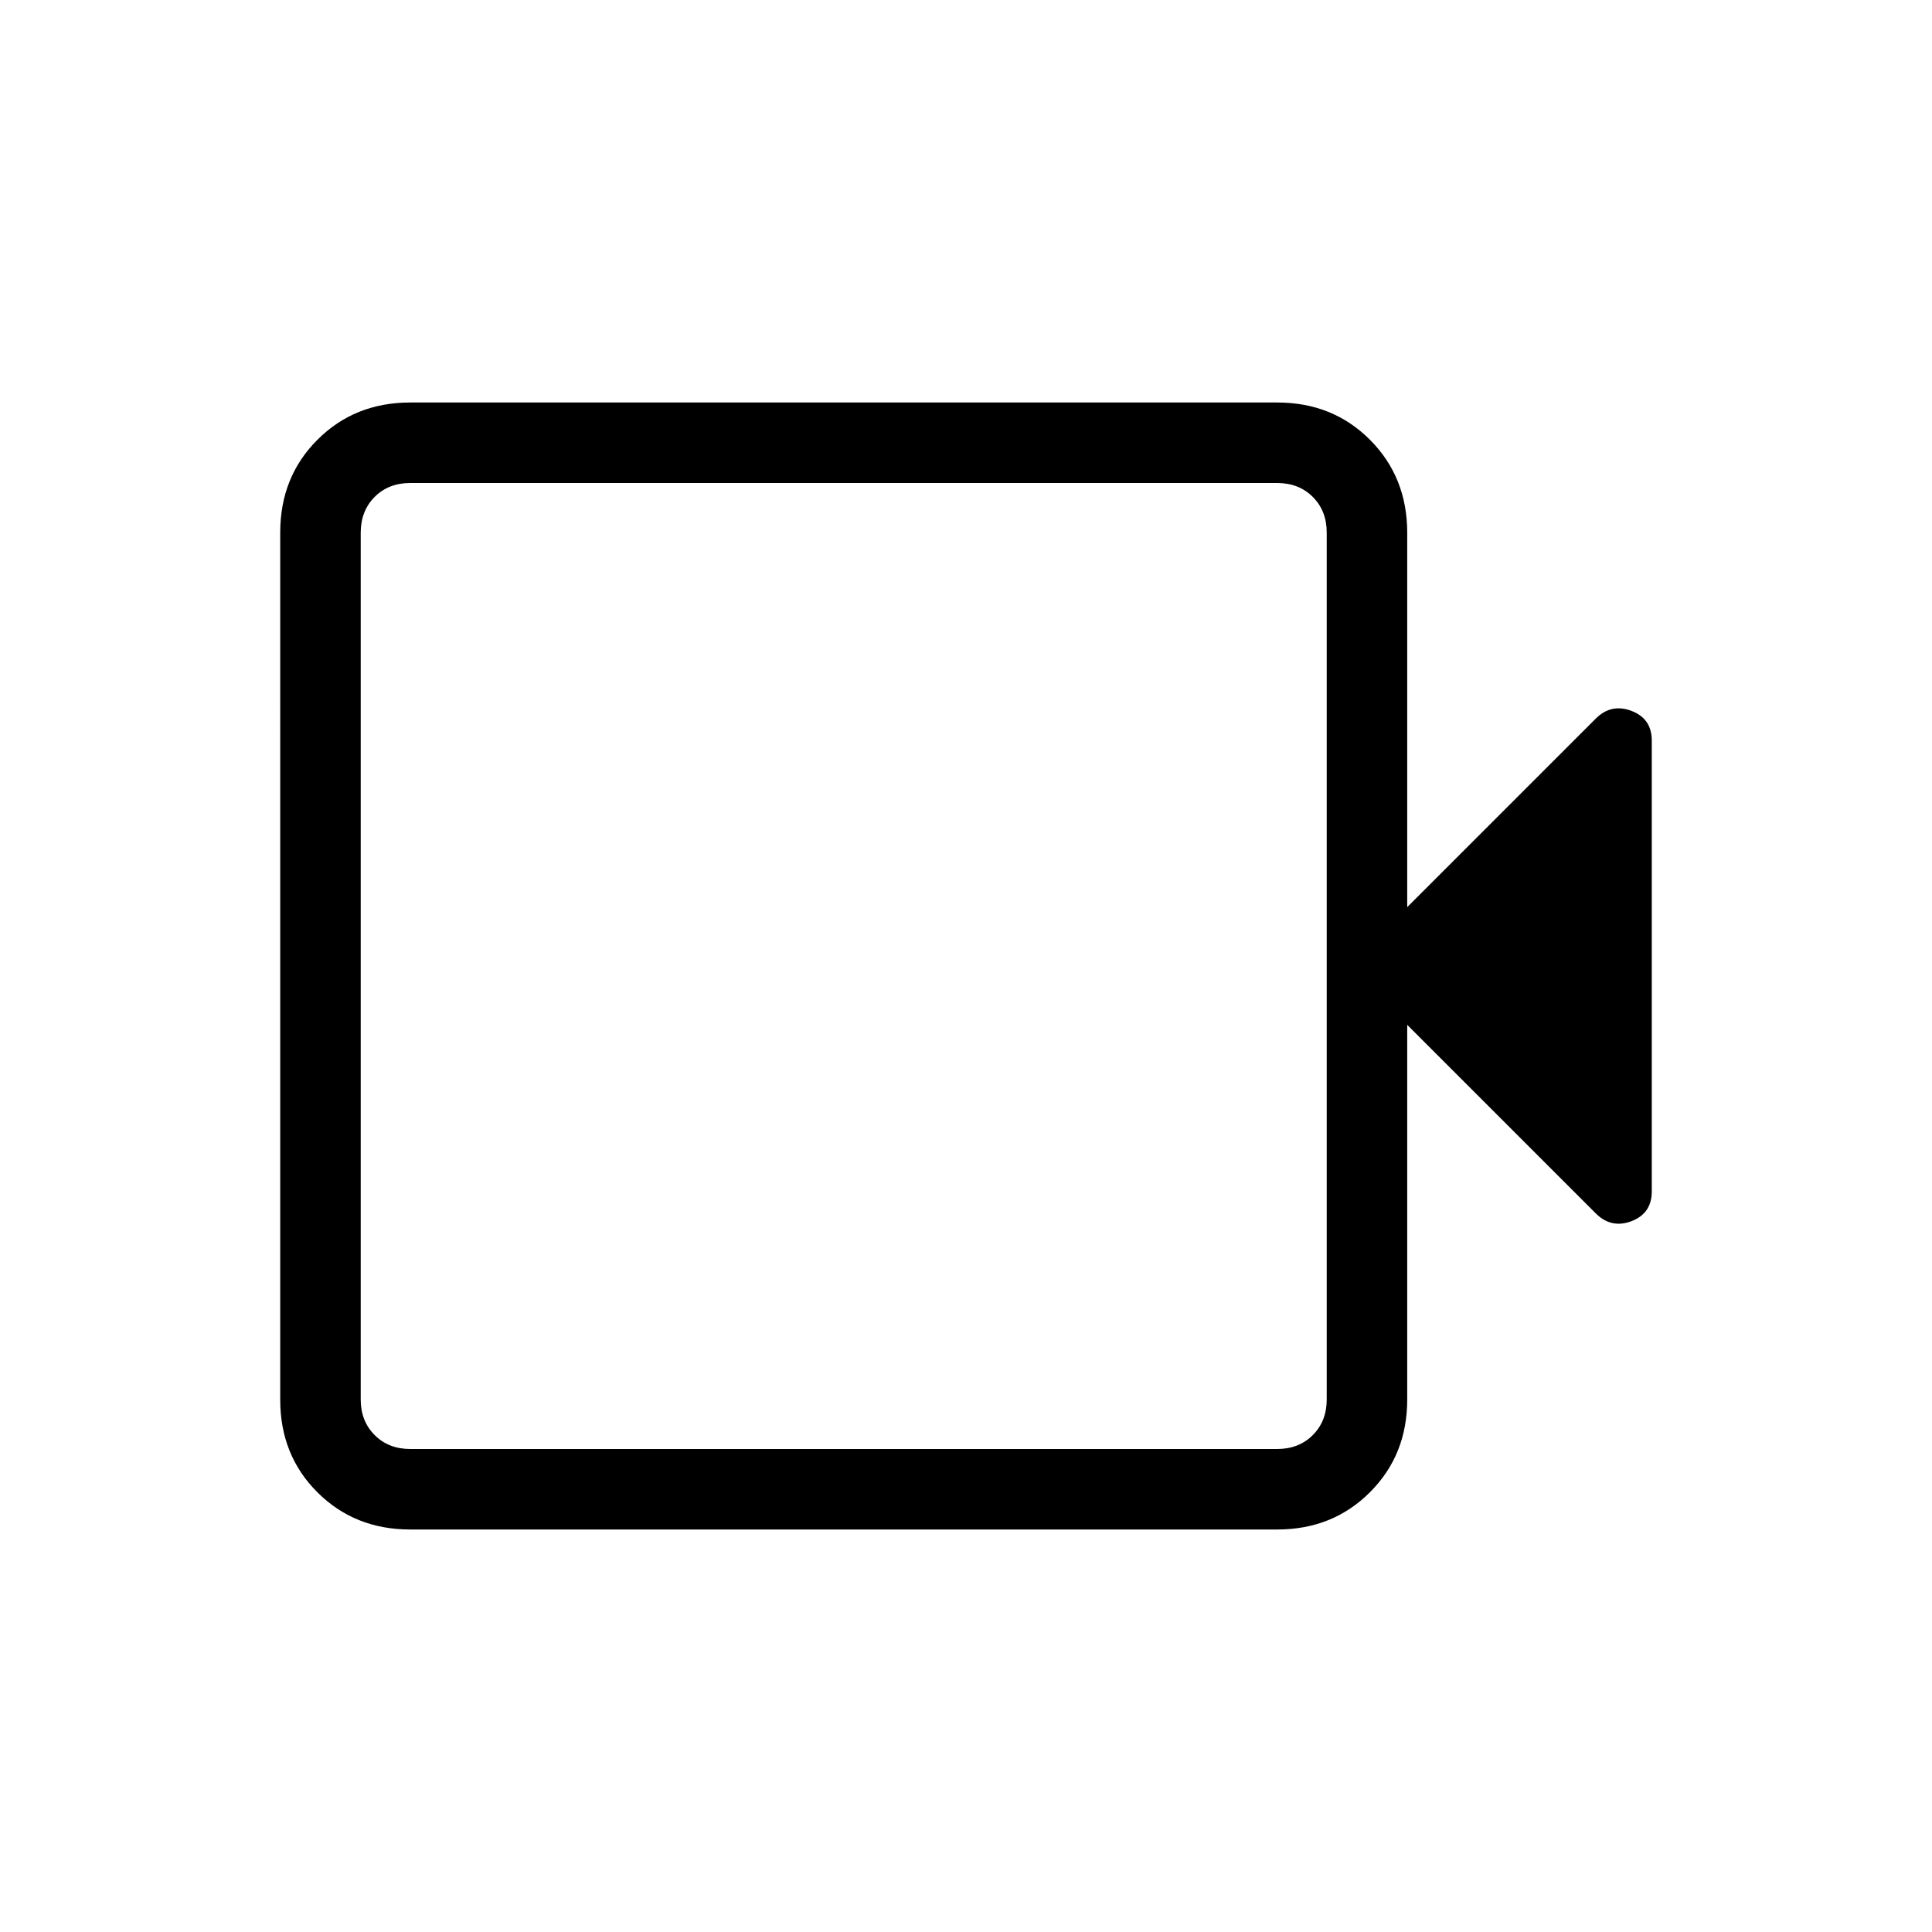 <svg xmlns="http://www.w3.org/2000/svg" width="1em" height="1em" viewBox="0 0 24 24"><path fill="currentColor" d="M5.096 19q-.69 0-1.153-.462t-.462-1.153V6.615q0-.69.462-1.152Q4.406 5 5.096 5h10.77q.69 0 1.152.463t.463 1.152v4.654l2.342-2.342q.192-.192.444-.096t.252.369v5.6q0 .273-.252.37q-.252.095-.444-.097l-2.342-2.342v4.654q0 .69-.463 1.152q-.462.463-1.153.463zm0-1h10.77q.269 0 .442-.173t.173-.442V6.615q0-.269-.173-.442T15.865 6H5.096q-.27 0-.442.173t-.173.442v10.77q0 .269.173.442t.442.173m-.615 0V6z"/></svg>